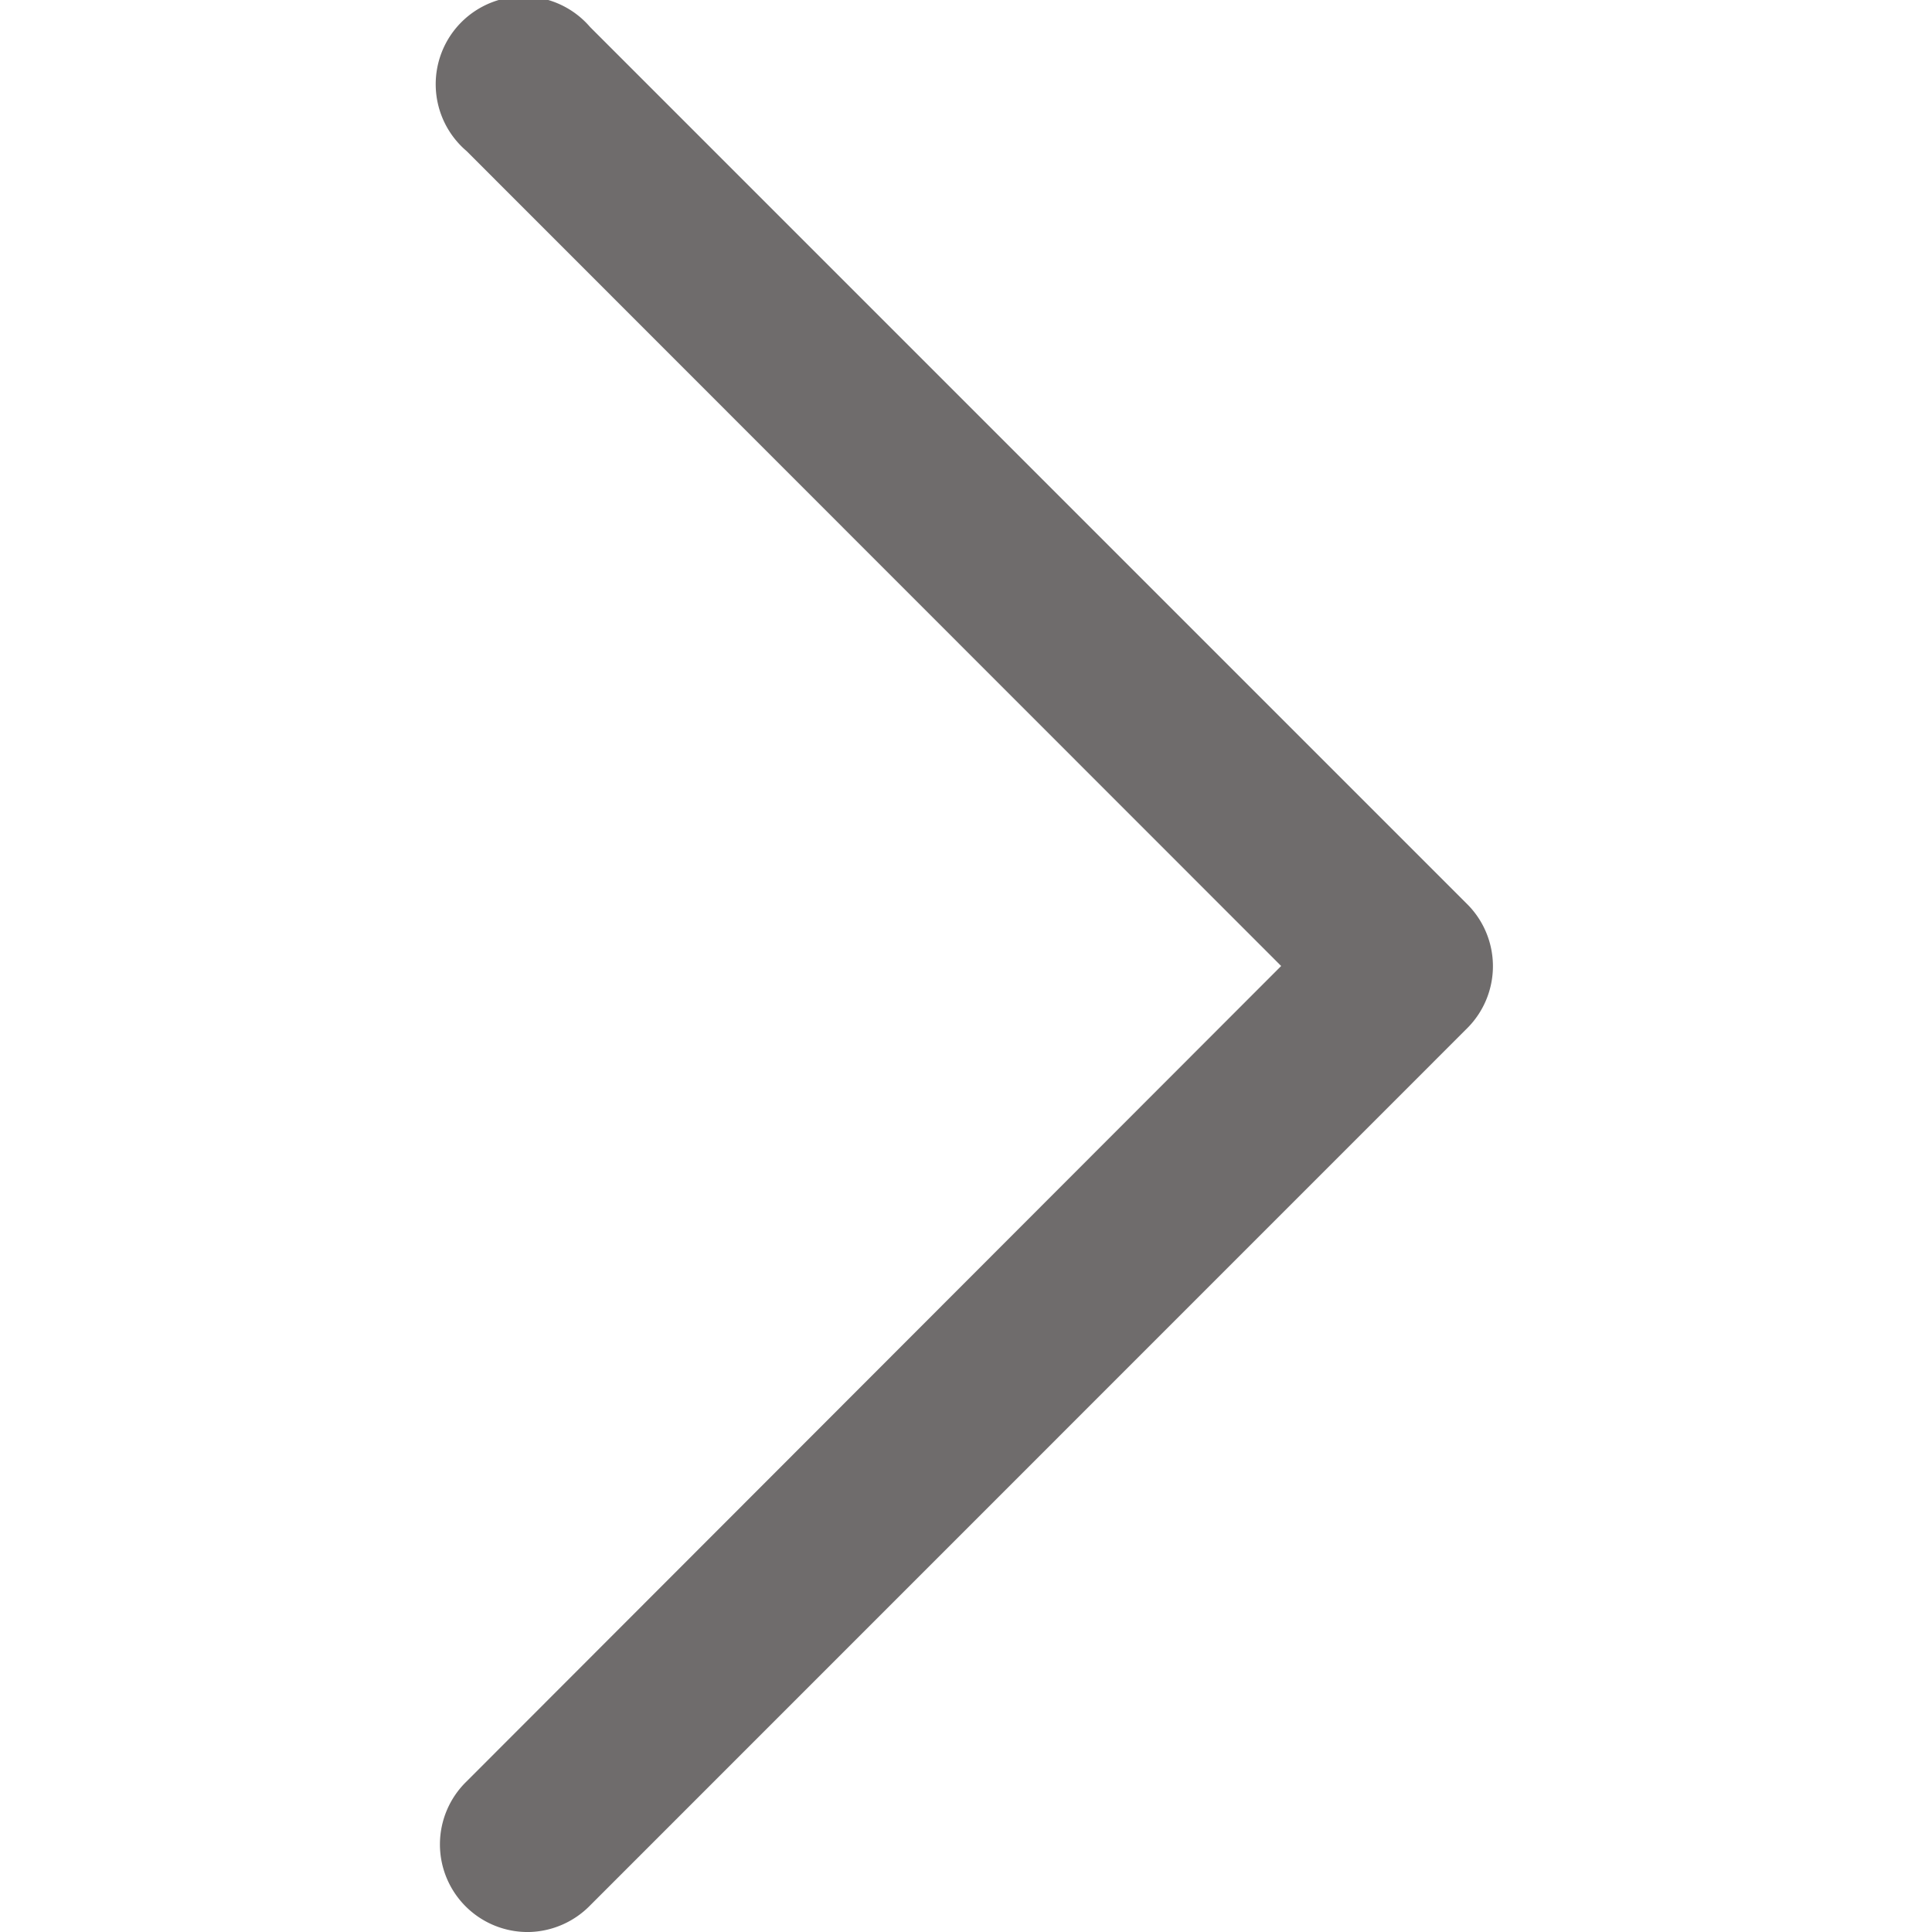 <svg xmlns="http://www.w3.org/2000/svg" xmlns:xlink="http://www.w3.org/1999/xlink" width="16" height="16" viewBox="0 0 16 16"><defs><style>.a{fill:none;}.b{clip-path:url(#a);}.c{fill:#6f6c6c;}</style><clipPath id="a"><rect class="a" width="16" height="16" transform="translate(209 163)"/></clipPath></defs><g class="b" transform="translate(-209 -163)"><path class="c" d="M7.977,0a.73.73,0,0,0-.5.22L.213,7.485a.726.726,0,0,0,0,1.027l7.264,7.264A.727.727,0,1,0,8.5,14.749L1.754,8,8.5,1.247A.726.726,0,0,0,7.977,0Z" transform="translate(221.364 179) rotate(180)"/></g></svg>